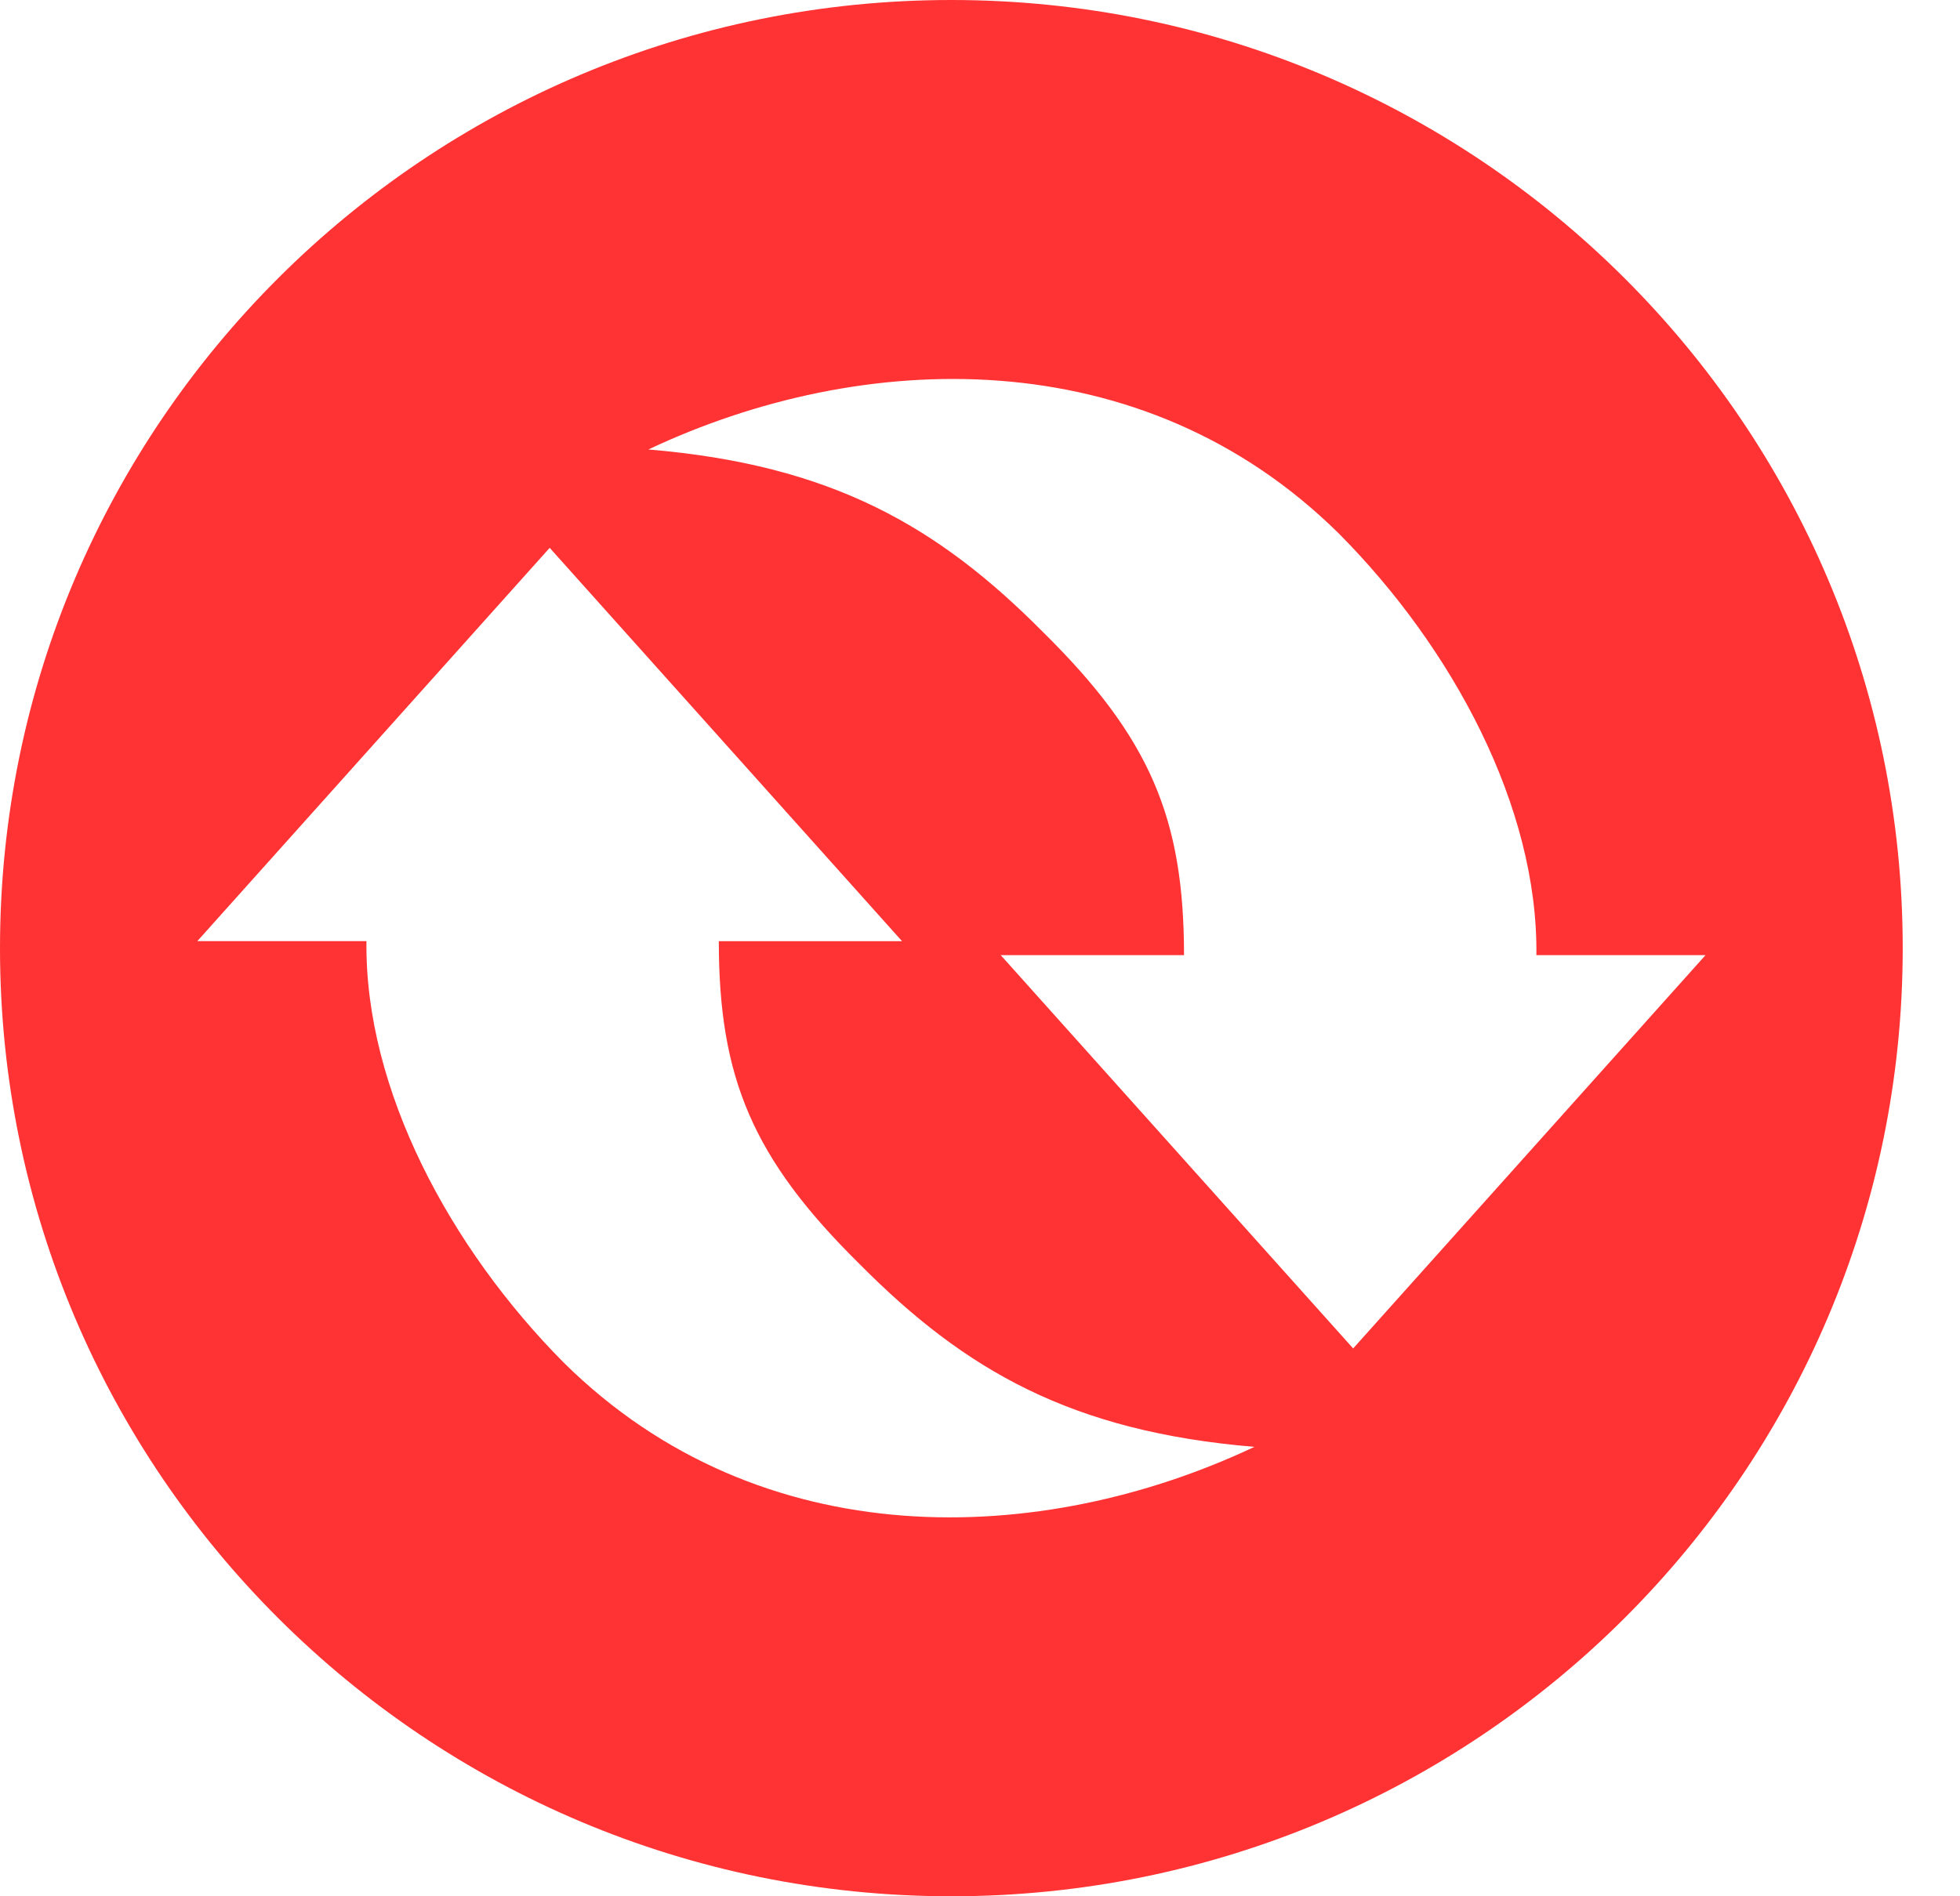 <svg width="31" height="30" viewBox="0 0 31 30" fill="none" xmlns="http://www.w3.org/2000/svg">
<path d="M15.047 30C6.737 30 0 23.284 0 15C0 6.716 6.737 0 15.047 0C23.357 0 30.094 6.716 30.094 15C30.094 23.284 23.358 30 15.047 30ZM24.3 15.111C24.328 12.758 22.968 10.245 21.179 8.444C18.058 5.356 13.621 5.521 10.255 7.111C13.153 7.353 14.835 8.325 16.497 10C18.193 11.673 18.726 12.95 18.727 15.111H15.828L21.402 21.333L26.975 15.111H24.3ZM5.796 14.89C5.767 17.243 7.128 19.756 8.916 21.557C12.038 24.645 16.474 24.48 19.84 22.89C16.942 22.648 15.261 21.676 13.598 20.001C11.903 18.328 11.369 17.051 11.369 14.89H14.267L8.694 8.667L3.121 14.889H5.796V14.89Z" fill="#FF3333"/>
</svg>
